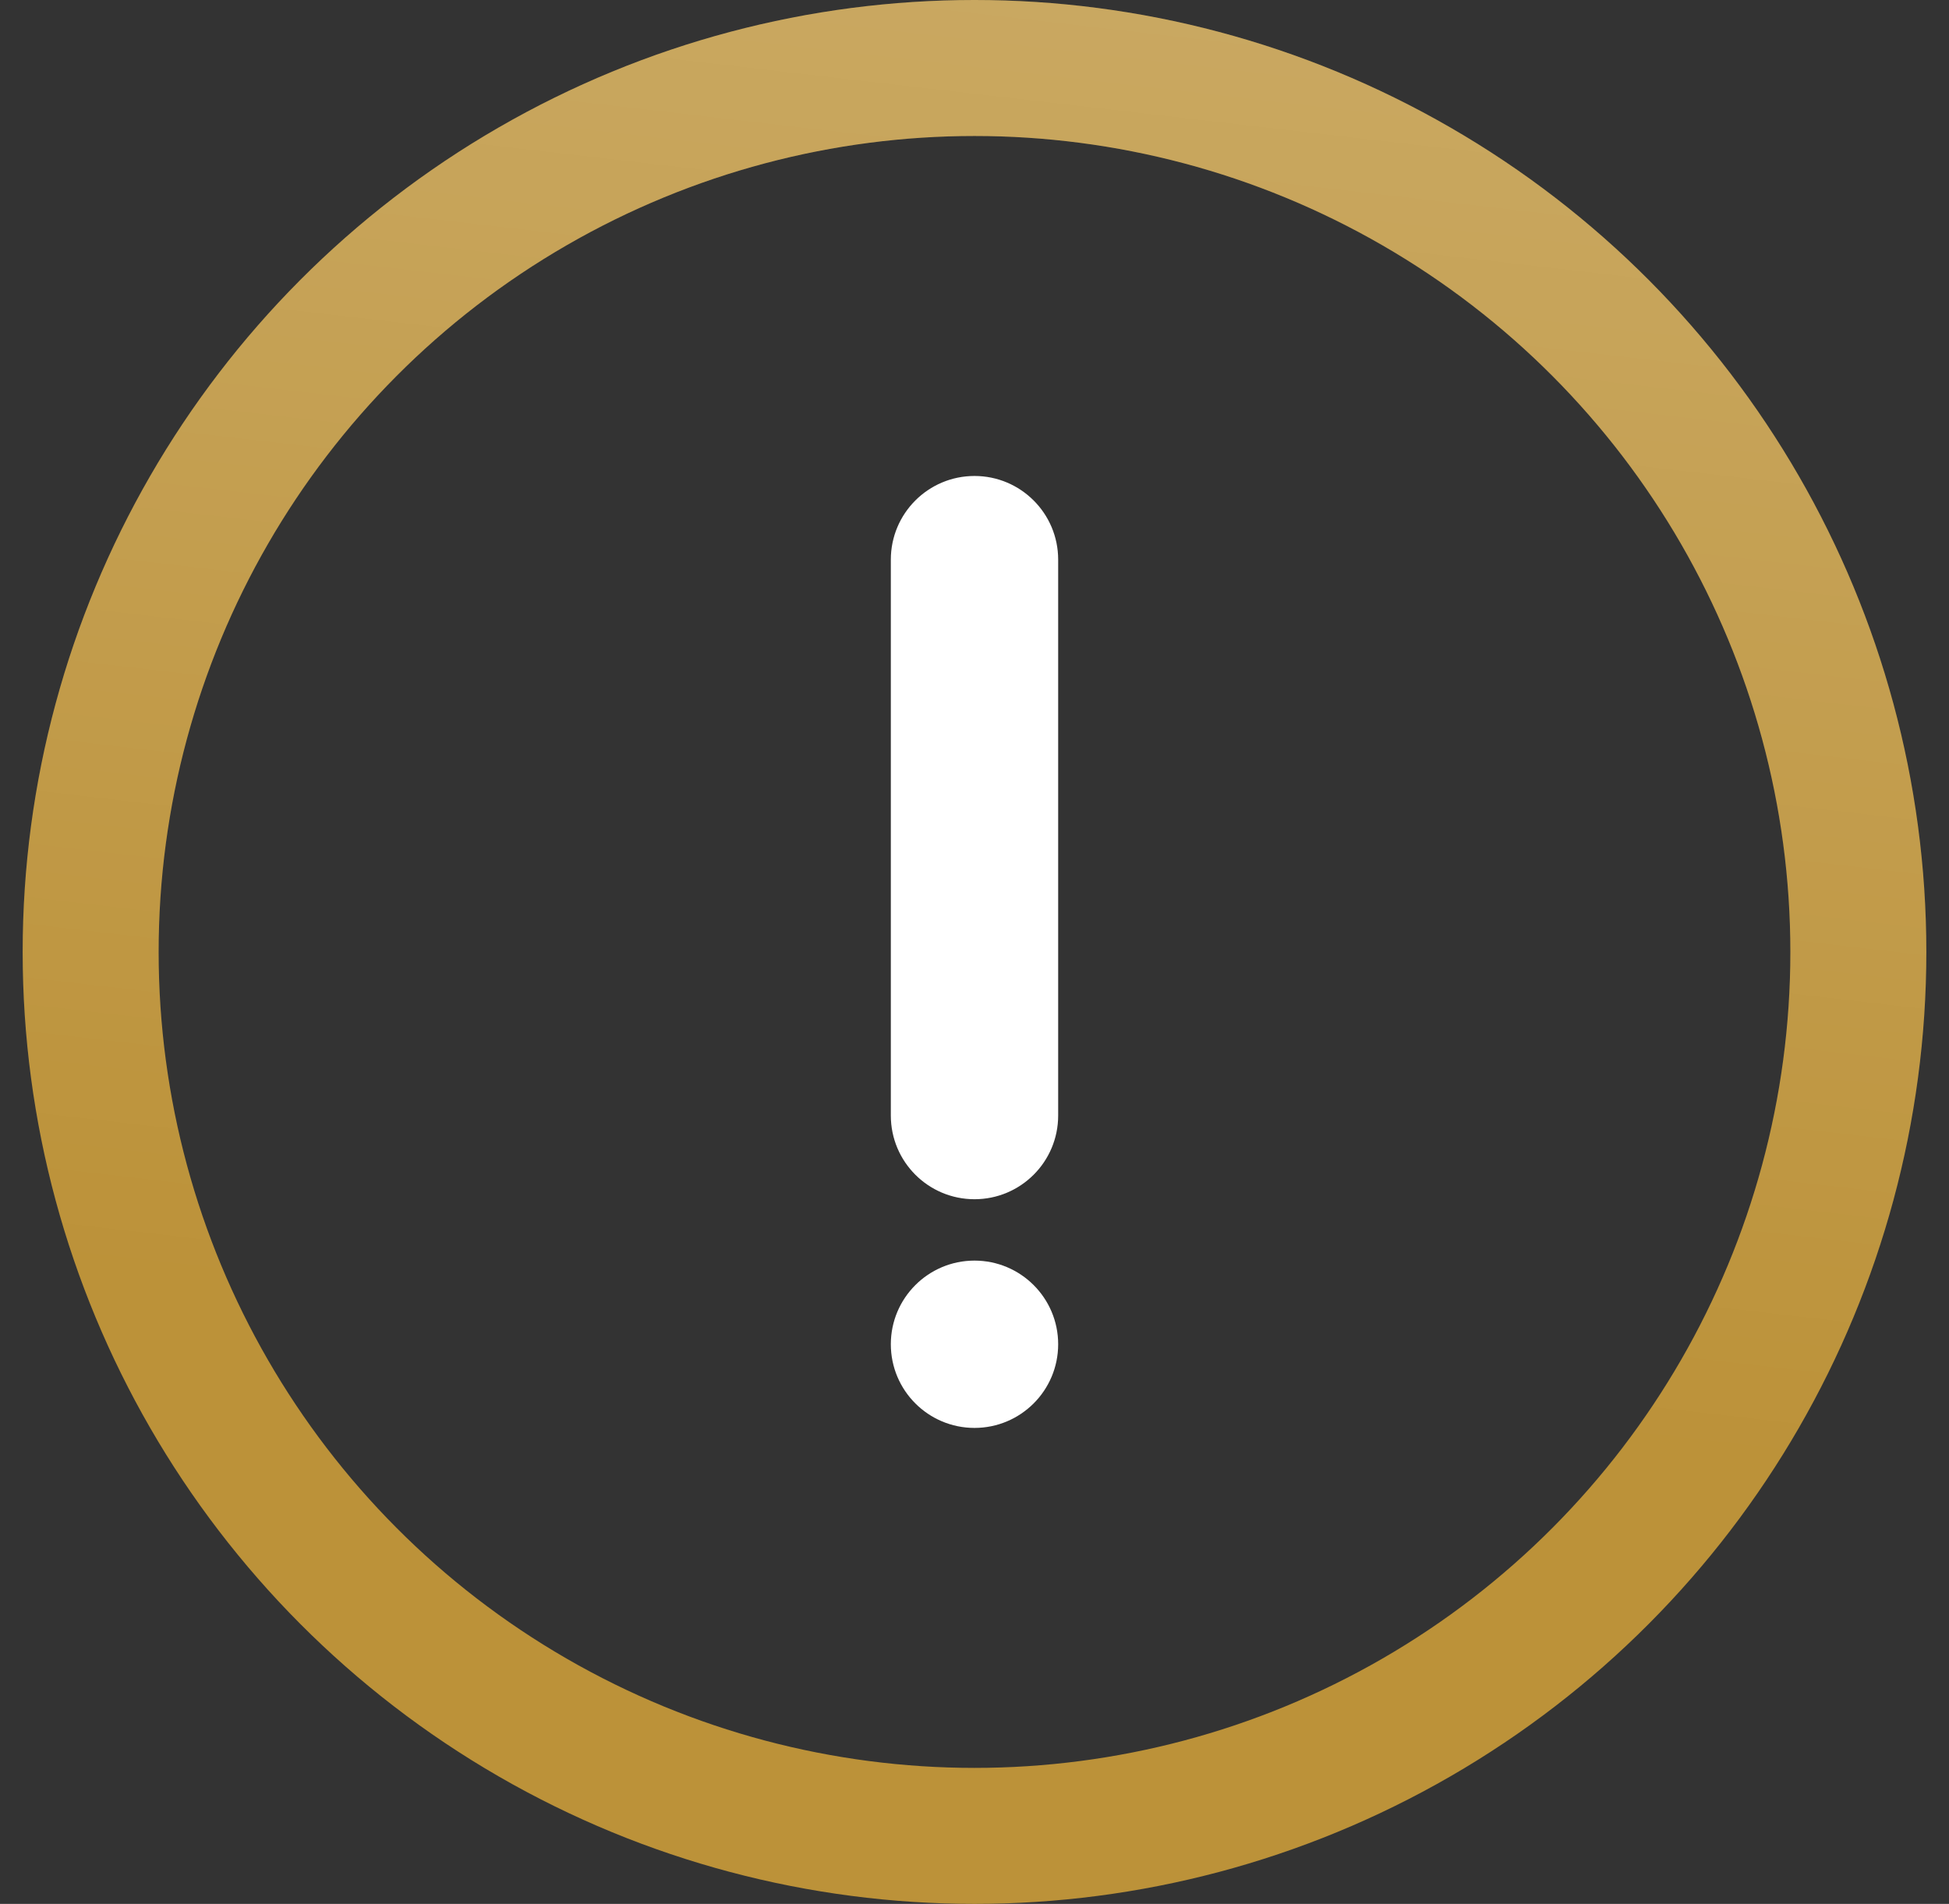 <svg width="43" height="42" viewBox="0 0 43 42" fill="none" xmlns="http://www.w3.org/2000/svg">
<rect x="0" y="0" width="43" height="42" fill="#333333" stroke="none"/>
<g clip-path="url(#clip0_1852_54249)">
<path d="M21.5 27.809C20.481 27.809 19.654 28.635 19.654 29.654C19.654 30.674 20.481 31.5 21.5 31.5C22.519 31.5 23.346 30.674 23.346 29.654C23.346 28.635 22.519 27.809 21.5 27.809Z" fill="white"/>
<path d="M21.5 10.5C20.481 10.5 19.654 11.326 19.654 12.346V24.609C19.654 25.629 20.481 26.455 21.5 26.455C22.519 26.455 23.346 25.629 23.346 24.609V12.346C23.346 11.326 22.519 10.5 21.5 10.5Z" fill="white"/>
</g>
<circle cx="21.5" cy="21" r="19.5" stroke="#BC9239" stroke-width="3"/>
<circle cx="21.5" cy="21" r="19.5" stroke="url(#paint0_linear_1852_54249)" stroke-opacity="0.2" stroke-width="3"/>
<defs>
<linearGradient id="paint0_linear_1852_54249" x1="21.5" y1="0" x2="18.055" y2="29.795" gradientUnits="userSpaceOnUse">
<stop stop-color="white"/>
<stop offset="1" stop-color="white" stop-opacity="0"/>
</linearGradient>
<clipPath id="clip0_1852_54249">
<rect width="21" height="21" fill="white" transform="translate(11 10.5)"/>
</clipPath>
</defs>
</svg>
